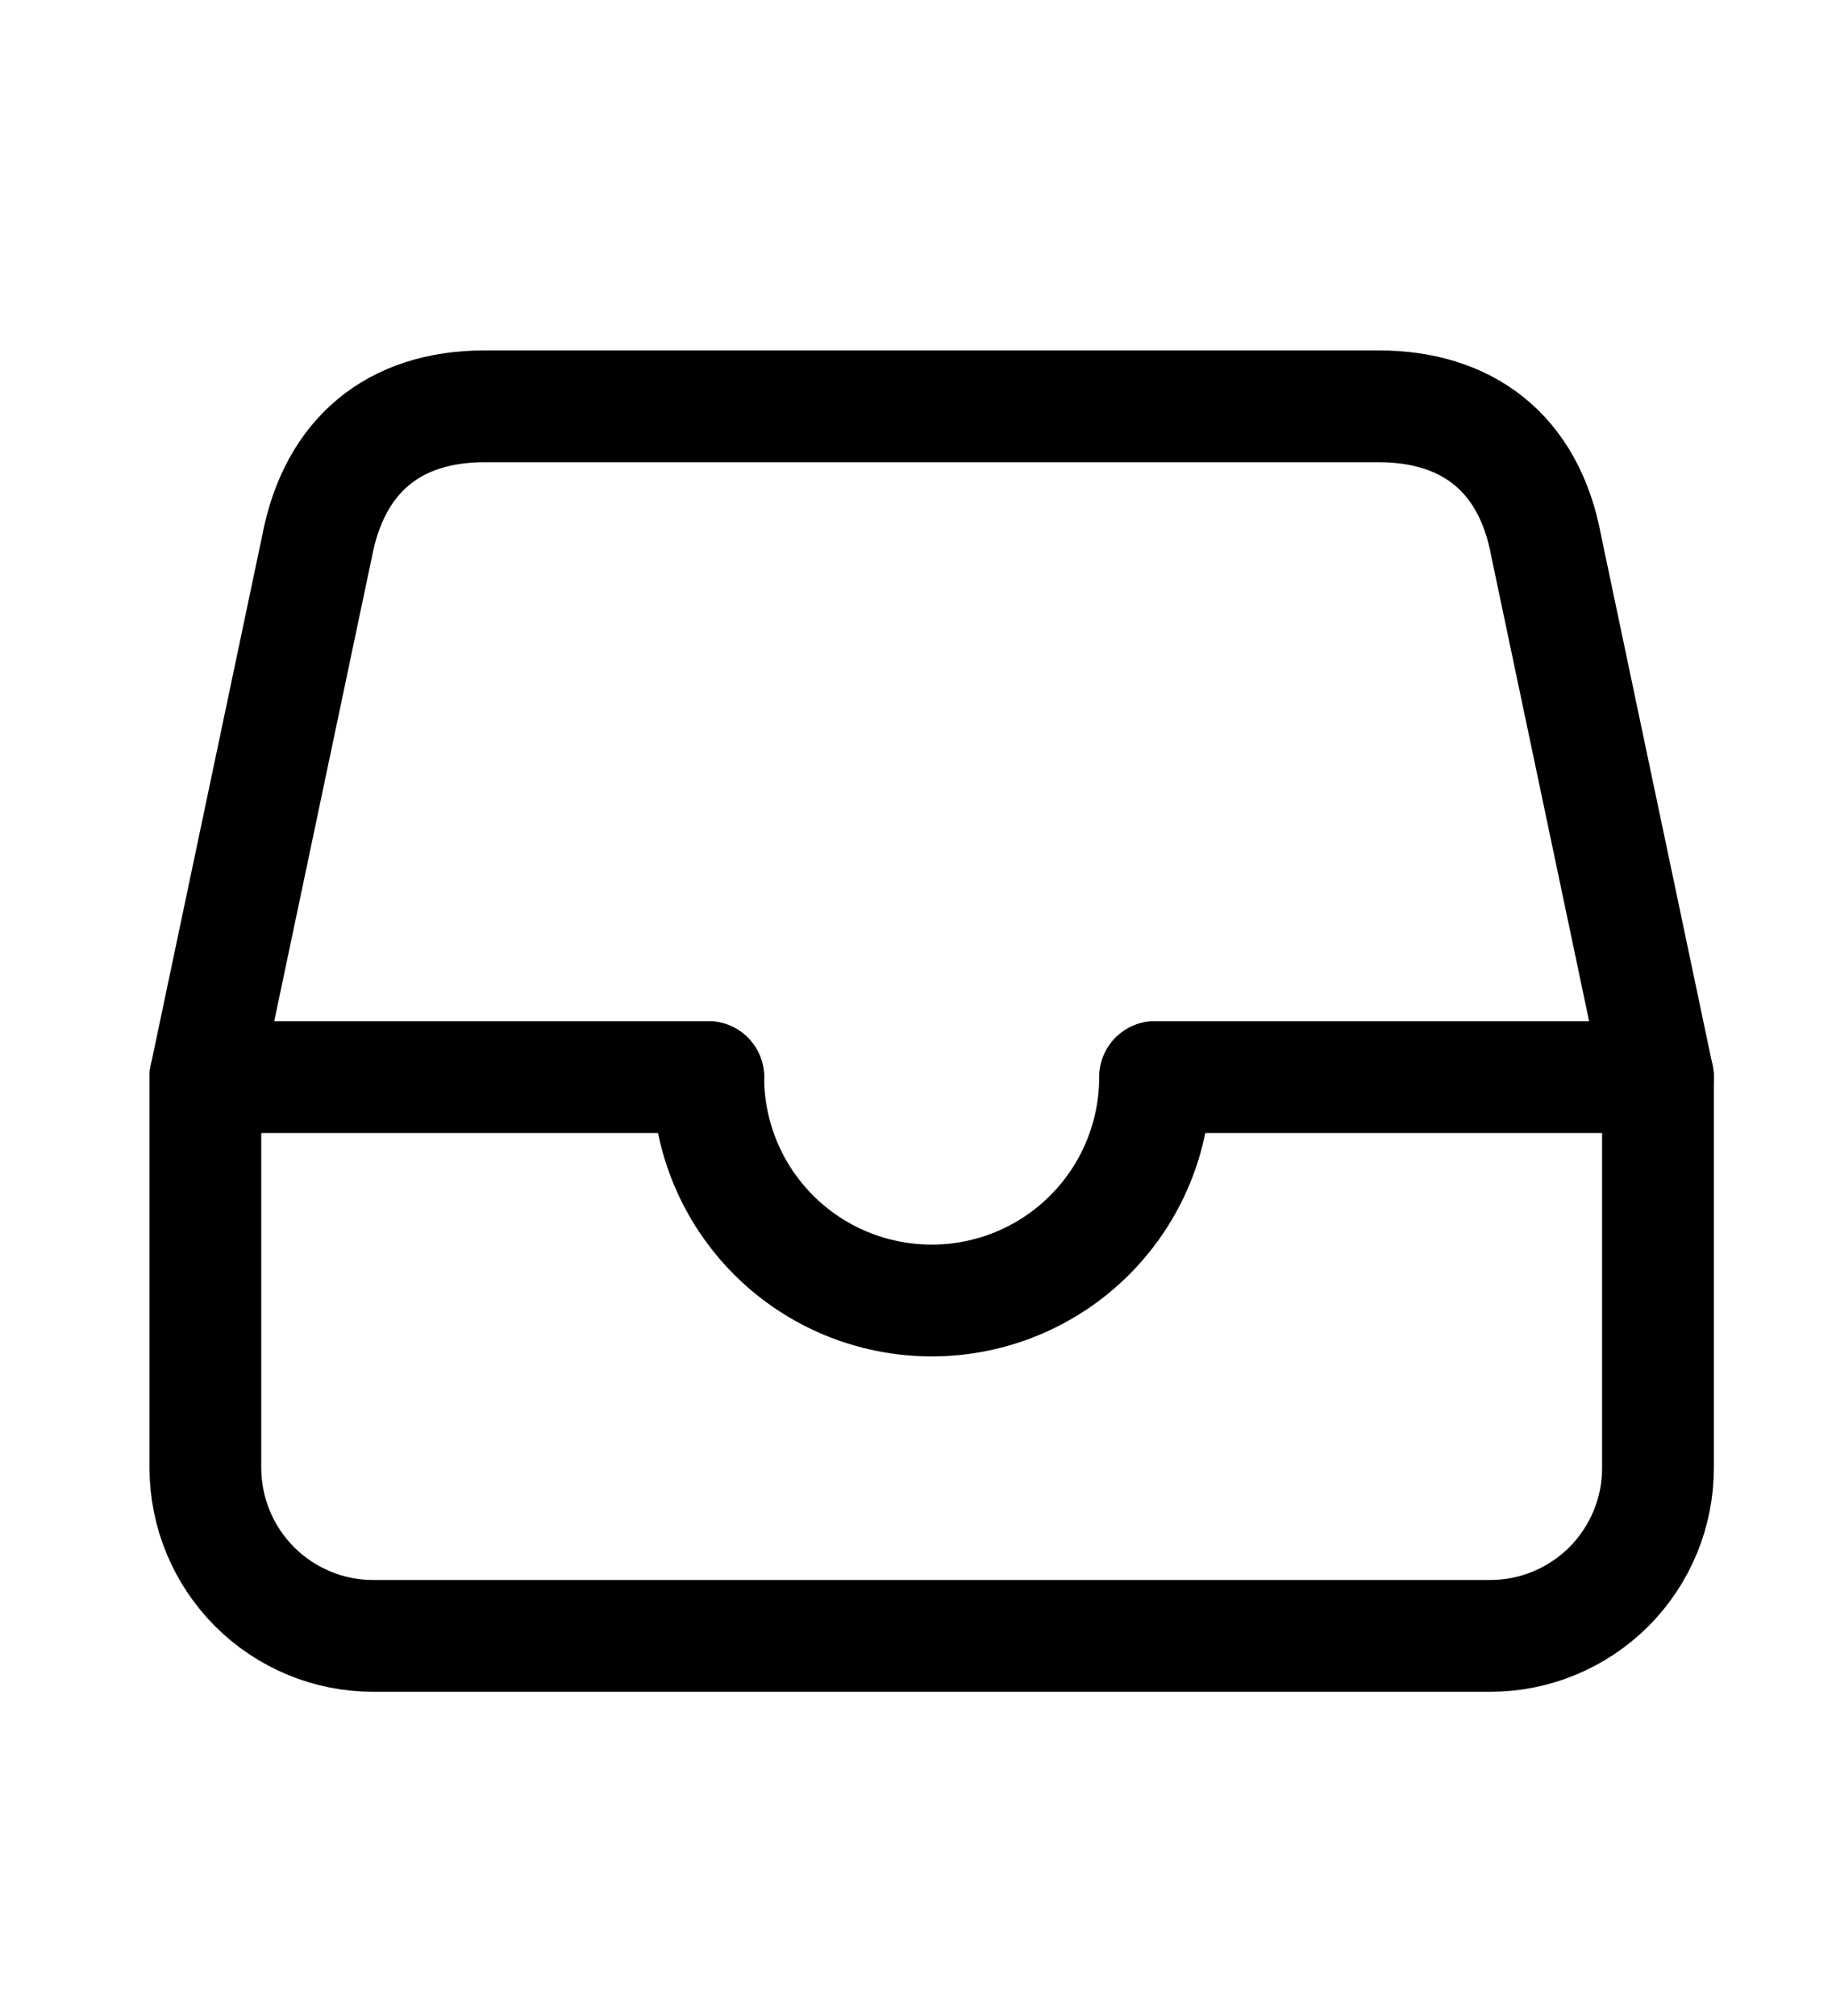 <svg width="10" height="11" viewBox="0 0 10 11" fill="none" xmlns="http://www.w3.org/2000/svg">
<g clip-path="url(#clip0_201_10574)">
<path d="M7.525 2.217H2.646C2.15 2.217 1.826 2.484 1.731 2.979L1.121 5.877V8.011C1.122 8.254 1.218 8.486 1.39 8.658C1.561 8.829 1.794 8.926 2.036 8.926H8.135C8.378 8.926 8.61 8.829 8.782 8.658C8.953 8.486 9.05 8.254 9.05 8.011V5.877L8.44 2.979C8.345 2.465 8.002 2.217 7.525 2.217Z" stroke="black" stroke-width="0.61" stroke-linejoin="round"/>
<path d="M1.121 5.877H3.866" stroke="black" stroke-width="0.61" stroke-linecap="round" stroke-linejoin="round"/>
<path d="M6.306 5.877H9.05" stroke="black" stroke-width="0.61" stroke-linecap="round" stroke-linejoin="round"/>
<path d="M3.866 5.877C3.866 6.2 3.994 6.51 4.223 6.739C4.452 6.968 4.762 7.096 5.086 7.096C5.409 7.096 5.719 6.968 5.948 6.739C6.177 6.51 6.305 6.2 6.305 5.877" stroke="black" stroke-width="0.61" stroke-linecap="round" stroke-linejoin="round"/>
</g>
<defs>
<clipPath id="clip0_201_10574">
<rect width="9.759" height="9.759" fill="white" transform="translate(0.206 0.692)"/>
</clipPath>
</defs>
</svg>
